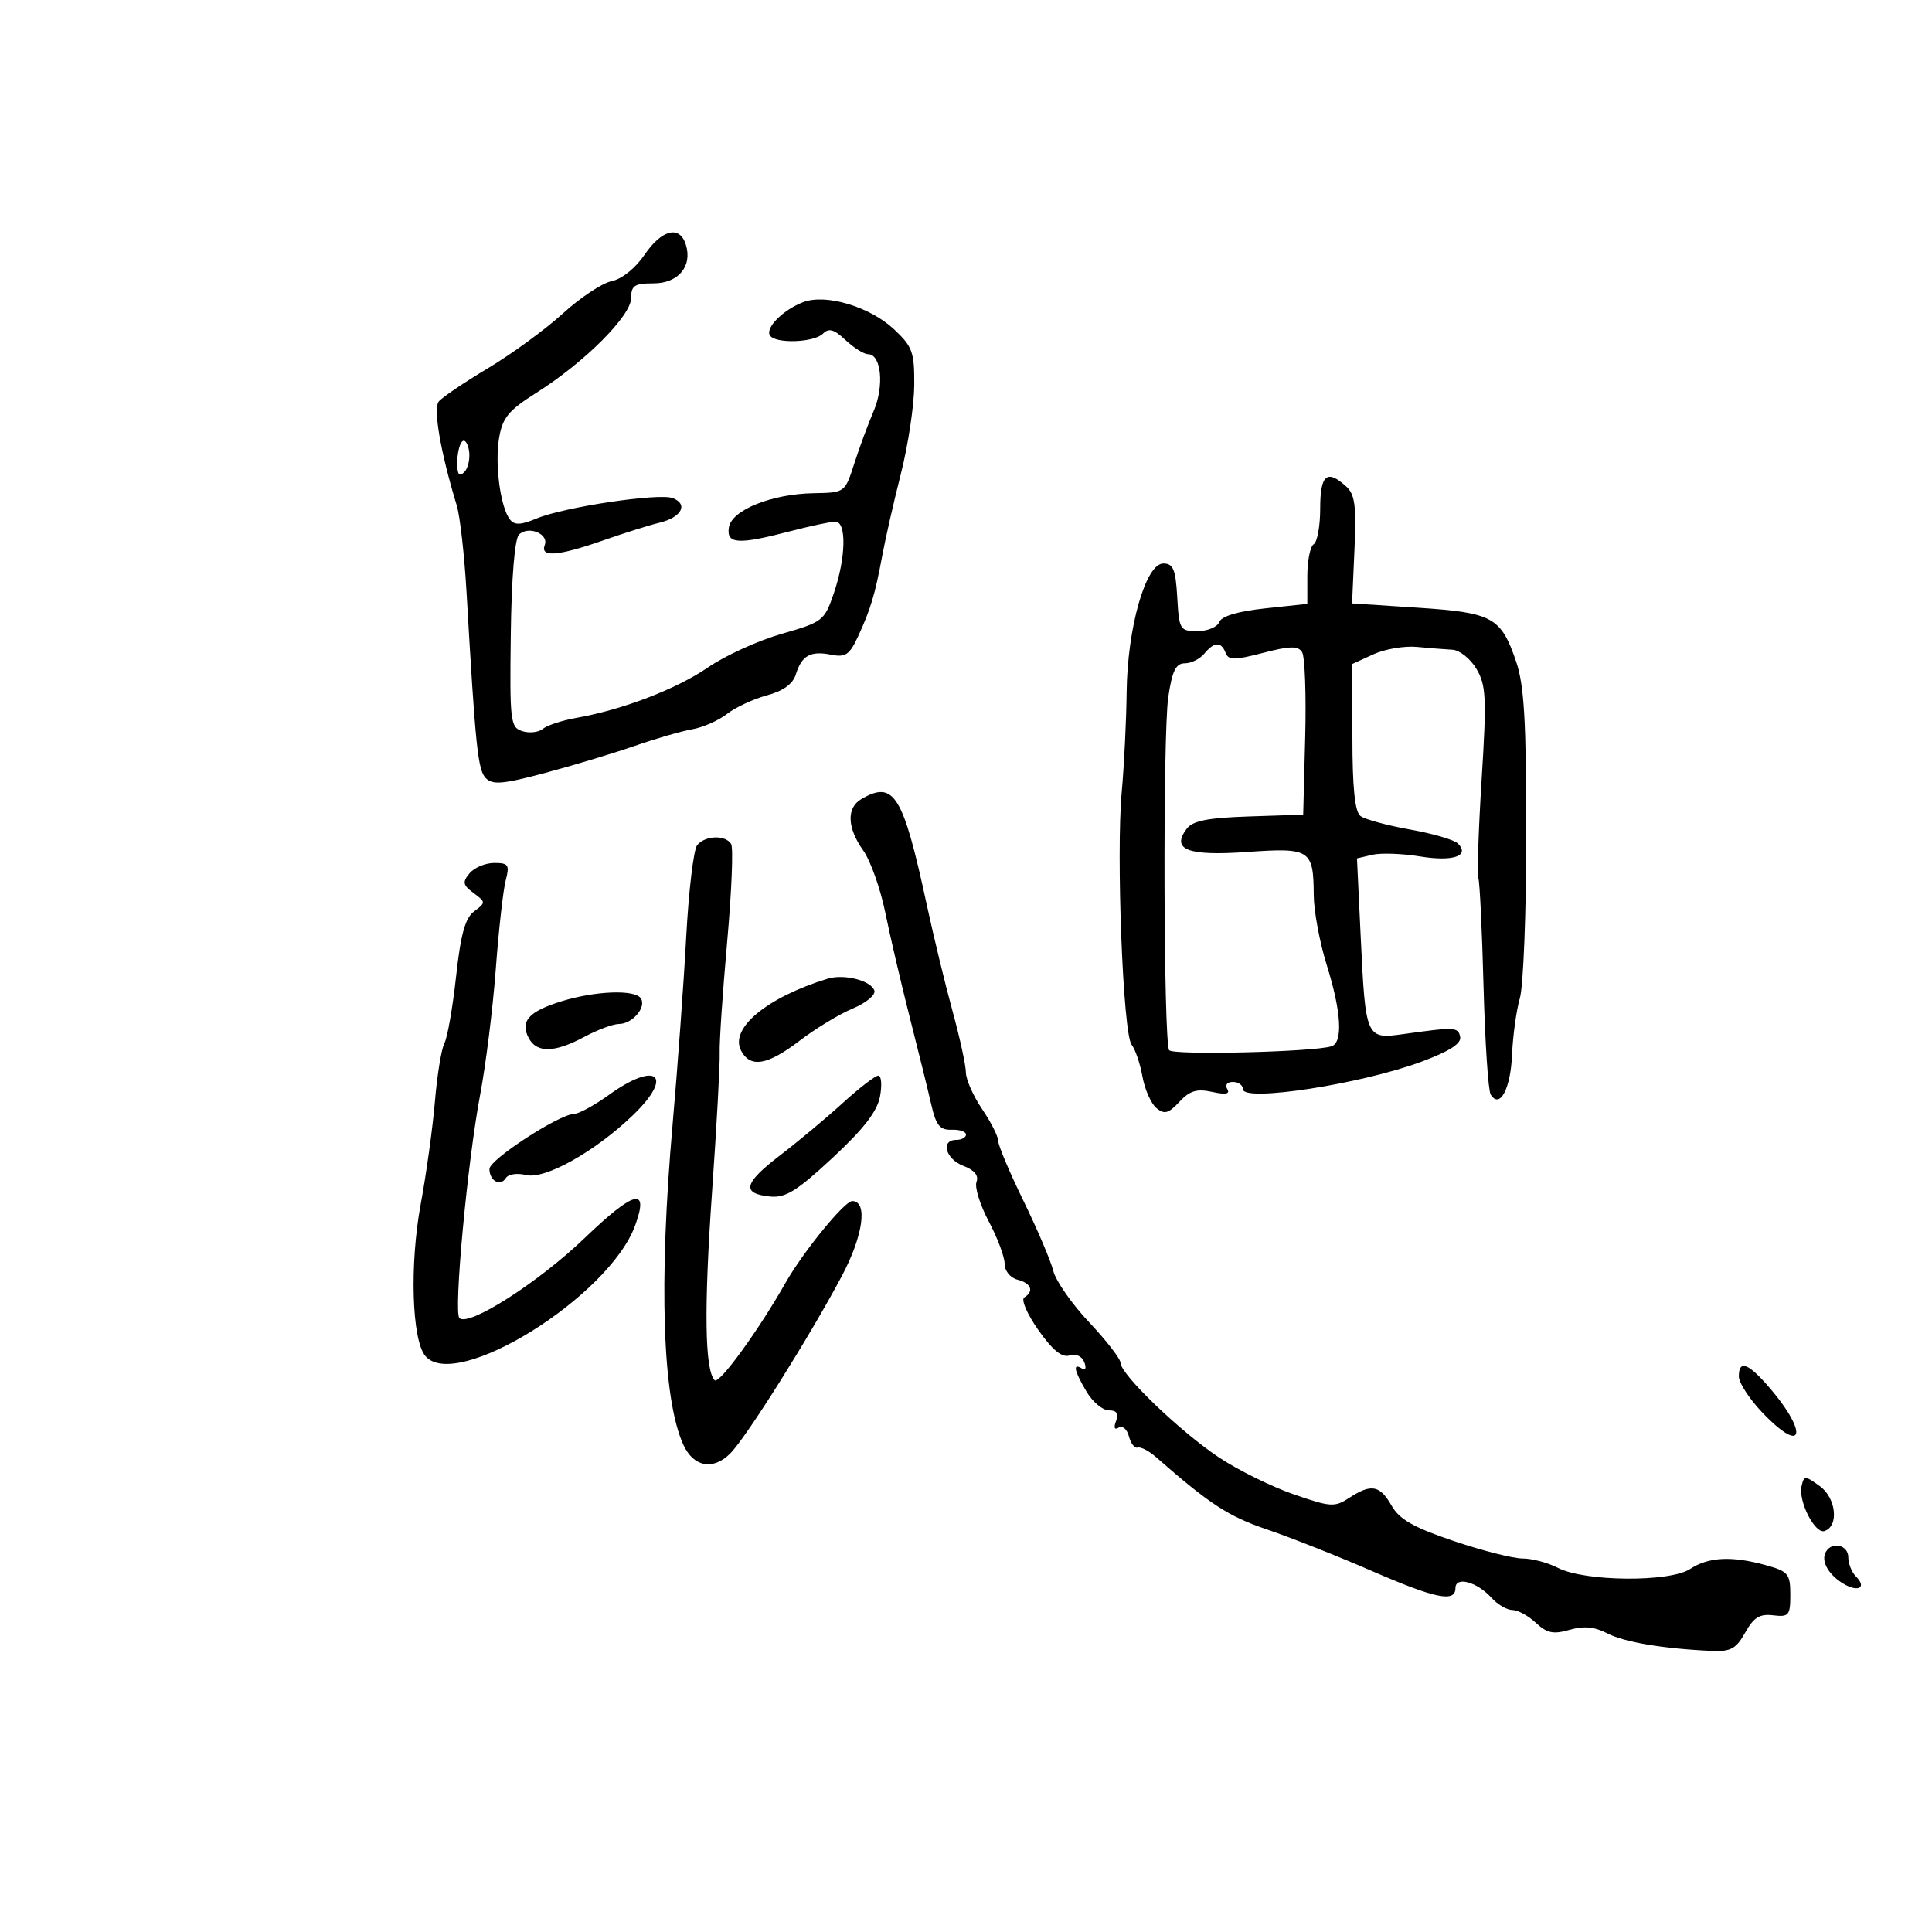 <svg xmlns="http://www.w3.org/2000/svg" width="300" height="300" viewBox="0 0 300 300" version="1.1">
	<path d="M 100.081 39.566 C 98.662 41.649, 96.558 43.338, 94.992 43.652 C 93.523 43.945, 90.112 46.203, 87.411 48.669 C 84.710 51.134, 79.487 54.954, 75.805 57.157 C 72.123 59.360, 68.675 61.689, 68.143 62.331 C 67.233 63.432, 68.397 70.189, 70.929 78.500 C 71.431 80.150, 72.115 86.225, 72.447 92 C 73.827 115.992, 74.195 119.550, 75.427 120.818 C 76.484 121.906, 78.079 121.770, 84.603 120.031 C 88.947 118.874, 95.200 116.989, 98.500 115.842 C 101.800 114.695, 105.850 113.524, 107.500 113.239 C 109.150 112.953, 111.571 111.884, 112.881 110.863 C 114.190 109.842, 116.975 108.545, 119.070 107.981 C 121.615 107.296, 123.110 106.216, 123.574 104.728 C 124.493 101.783, 125.852 101.020, 129.045 101.659 C 131.285 102.107, 131.917 101.682, 133.231 98.843 C 135.185 94.619, 135.887 92.279, 136.992 86.295 C 137.479 83.658, 138.790 77.900, 139.905 73.500 C 141.020 69.100, 141.947 62.935, 141.966 59.801 C 141.997 54.662, 141.686 53.808, 138.812 51.122 C 135.058 47.613, 128.238 45.579, 124.717 46.917 C 121.625 48.093, 118.818 50.897, 119.550 52.081 C 120.370 53.407, 126.388 53.212, 127.787 51.813 C 128.702 50.898, 129.505 51.126, 131.301 52.813 C 132.581 54.016, 134.154 55, 134.795 55 C 136.843 55, 137.331 59.929, 135.669 63.812 C 134.800 65.840, 133.439 69.525, 132.645 72 C 131.202 76.496, 131.197 76.500, 126.350 76.584 C 119.811 76.697, 113.590 79.208, 113.180 81.901 C 112.787 84.483, 114.608 84.598, 122.661 82.500 C 125.829 81.675, 129.001 81, 129.710 81 C 131.477 81, 131.364 86.574, 129.486 92.088 C 128.017 96.398, 127.770 96.591, 121.369 98.424 C 117.738 99.464, 112.604 101.802, 109.961 103.621 C 105.064 106.989, 96.695 110.200, 89.500 111.472 C 87.300 111.861, 84.959 112.626, 84.298 113.172 C 83.637 113.718, 82.204 113.882, 81.113 113.536 C 79.245 112.943, 79.140 112.073, 79.315 98.503 C 79.427 89.748, 79.925 83.675, 80.583 83.017 C 82.020 81.580, 85.259 82.883, 84.589 84.629 C 83.840 86.580, 86.654 86.362, 93.595 83.934 C 96.843 82.797, 100.816 81.548, 102.425 81.158 C 105.830 80.332, 106.920 78.290, 104.460 77.346 C 102.316 76.524, 87.581 78.731, 83.314 80.513 C 80.882 81.529, 79.897 81.568, 79.190 80.674 C 77.705 78.798, 76.810 72.087, 77.499 68.006 C 78.032 64.849, 78.959 63.729, 83.317 60.975 C 90.774 56.263, 98 49.035, 98 46.288 C 98 44.344, 98.521 44, 101.465 44 C 105.341 44, 107.558 41.334, 106.488 37.962 C 105.530 34.944, 102.756 35.638, 100.081 39.566 M 71.750 68.572 C 71.338 68.991, 71 70.473, 71 71.867 C 71 73.687, 71.305 74.095, 72.085 73.315 C 72.681 72.719, 73.019 71.236, 72.835 70.020 C 72.651 68.805, 72.162 68.153, 71.750 68.572 M 205 78.941 C 205 81.659, 204.550 84.160, 204 84.500 C 203.450 84.840, 203 87.064, 203 89.443 L 203 93.767 196.435 94.470 C 192.219 94.922, 189.677 95.679, 189.328 96.587 C 189.030 97.364, 187.508 98, 185.945 98 C 183.223 98, 183.092 97.780, 182.802 92.750 C 182.552 88.404, 182.179 87.500, 180.637 87.500 C 177.896 87.500, 175.051 97.493, 174.944 107.500 C 174.896 111.900, 174.552 118.875, 174.179 123 C 173.298 132.728, 174.387 160.540, 175.714 162.210 C 176.278 162.919, 177.035 165.142, 177.396 167.150 C 177.757 169.157, 178.732 171.362, 179.561 172.051 C 180.802 173.081, 181.434 172.911, 183.129 171.092 C 184.745 169.357, 185.838 169.025, 188.219 169.548 C 190.318 170.009, 191.040 169.873, 190.566 169.107 C 190.178 168.478, 190.556 168, 191.441 168 C 192.298 168, 193 168.506, 193 169.124 C 193 171.172, 211.410 168.332, 220.773 164.840 C 225.093 163.228, 226.949 162.033, 226.734 161 C 226.417 159.470, 225.943 159.448, 217.899 160.574 C 212.102 161.386, 212.040 161.243, 211.286 145.395 L 210.710 133.290 213.105 132.728 C 214.422 132.419, 217.750 132.535, 220.500 132.986 C 225.630 133.828, 228.308 132.908, 226.371 130.971 C 225.805 130.405, 222.453 129.428, 218.921 128.801 C 215.390 128.173, 211.938 127.230, 211.250 126.707 C 210.380 126.044, 210 122.315, 210 114.424 L 210 103.094 213.250 101.606 C 215.037 100.788, 218.075 100.268, 220 100.450 C 221.925 100.632, 224.415 100.830, 225.534 100.890 C 226.653 100.951, 228.332 102.292, 229.265 103.871 C 230.768 106.417, 230.860 108.363, 230.068 121.016 C 229.576 128.867, 229.349 135.787, 229.563 136.395 C 229.777 137.003, 230.137 144.548, 230.363 153.163 C 230.590 161.778, 231.090 169.337, 231.476 169.962 C 232.881 172.235, 234.567 169.090, 234.789 163.780 C 234.912 160.845, 235.459 156.885, 236.006 154.979 C 236.553 153.073, 237 141.578, 237 129.435 C 237 112.058, 236.668 106.382, 235.440 102.779 C 233.070 95.821, 231.812 95.129, 220.164 94.365 L 209.947 93.696 210.321 85.365 C 210.629 78.518, 210.397 76.765, 209.019 75.517 C 206.044 72.825, 205 73.715, 205 78.941 M 187 101.500 C 186.315 102.325, 184.952 103, 183.971 103 C 182.585 103, 182.014 104.170, 181.407 108.250 C 180.553 114.001, 180.669 161.656, 181.541 163.067 C 182.045 163.882, 203.982 163.359, 206.750 162.466 C 208.565 161.881, 208.285 157.088, 206.013 149.839 C 204.920 146.353, 204.013 141.475, 203.998 139 C 203.953 131.919, 203.462 131.600, 193.673 132.291 C 184.419 132.944, 181.820 131.950, 184.267 128.696 C 185.205 127.449, 187.518 126.990, 193.929 126.778 L 202.358 126.500 202.669 114.500 C 202.840 107.900, 202.622 101.940, 202.185 101.256 C 201.554 100.269, 200.300 100.295, 196.115 101.380 C 191.645 102.540, 190.760 102.539, 190.313 101.374 C 189.630 99.592, 188.549 99.633, 187 101.500 M 133.750 124.080 C 131.423 125.435, 131.538 128.542, 134.043 132.061 C 135.167 133.639, 136.709 137.984, 137.470 141.715 C 138.230 145.447, 139.941 152.775, 141.272 158 C 142.603 163.225, 144.102 169.300, 144.604 171.500 C 145.344 174.747, 145.938 175.485, 147.758 175.421 C 148.991 175.377, 150 175.714, 150 176.171 C 150 176.627, 149.325 177, 148.500 177 C 146.005 177, 146.818 179.980, 149.602 181.039 C 151.310 181.688, 152.007 182.540, 151.632 183.517 C 151.317 184.337, 152.172 187.098, 153.530 189.652 C 154.889 192.207, 156 195.173, 156 196.243 C 156 197.346, 156.865 198.413, 158 198.710 C 160.138 199.269, 160.606 200.508, 159.043 201.473 C 158.517 201.798, 159.505 204.077, 161.239 206.537 C 163.444 209.665, 164.899 210.849, 166.078 210.475 C 167.070 210.160, 168.013 210.591, 168.370 211.522 C 168.721 212.436, 168.559 212.846, 167.989 212.493 C 166.532 211.593, 166.780 212.819, 168.716 216.096 C 169.659 217.693, 171.220 219, 172.184 219 C 173.408 219, 173.745 219.502, 173.299 220.664 C 172.901 221.700, 173.058 222.082, 173.716 221.675 C 174.297 221.316, 175.010 221.930, 175.300 223.040 C 175.590 224.150, 176.204 224.932, 176.664 224.779 C 177.124 224.625, 178.400 225.288, 179.500 226.252 C 187.878 233.591, 190.716 235.443, 196.720 237.487 C 200.449 238.756, 207.740 241.641, 212.922 243.898 C 222.902 248.242, 226 248.881, 226 246.594 C 226 244.722, 229.350 245.624, 231.590 248.100 C 232.536 249.145, 233.999 250, 234.841 250 C 235.682 250, 237.323 250.894, 238.486 251.987 C 240.201 253.598, 241.190 253.806, 243.709 253.083 C 245.935 252.445, 247.604 252.601, 249.595 253.634 C 252.234 255.003, 258.414 256.033, 265.915 256.354 C 268.745 256.475, 269.616 255.986, 271.001 253.500 C 272.313 251.145, 273.244 250.569, 275.336 250.822 C 277.778 251.116, 278 250.850, 278 247.619 C 278 244.398, 277.677 244.004, 274.250 243.053 C 268.921 241.573, 265.310 241.751, 262.434 243.635 C 259.261 245.714, 246.062 245.601, 241.921 243.459 C 240.369 242.657, 237.894 242, 236.421 242 C 234.948 242, 230.121 240.774, 225.696 239.275 C 219.474 237.168, 217.292 235.923, 216.075 233.782 C 214.267 230.602, 212.911 230.357, 209.502 232.591 C 207.251 234.065, 206.623 234.025, 200.873 232.035 C 197.463 230.855, 192.251 228.282, 189.292 226.318 C 183.308 222.346, 174 213.411, 174 211.638 C 174 211.009, 171.809 208.172, 169.130 205.334 C 166.452 202.497, 163.942 198.898, 163.552 197.337 C 163.162 195.777, 161.078 190.884, 158.922 186.465 C 156.765 182.046, 155 177.859, 155 177.162 C 155 176.464, 153.875 174.238, 152.500 172.215 C 151.125 170.191, 149.992 167.628, 149.983 166.518 C 149.973 165.408, 149.040 161.125, 147.909 157 C 146.778 152.875, 144.978 145.450, 143.910 140.500 C 140.214 123.376, 138.822 121.126, 133.750 124.080 M 108.248 131.250 C 107.700 131.938, 106.937 138.350, 106.553 145.500 C 106.168 152.650, 105.221 165.700, 104.448 174.500 C 102.271 199.267, 102.868 217.227, 106.106 224.334 C 107.685 227.800, 110.729 228.363, 113.399 225.685 C 115.887 223.191, 125.694 207.594, 130.724 198.132 C 134.043 191.890, 134.788 186.500, 132.331 186.500 C 131.140 186.500, 124.734 194.349, 122.006 199.151 C 117.734 206.671, 111.643 215.038, 110.965 214.318 C 109.430 212.689, 109.302 203.137, 110.572 185 C 111.284 174.825, 111.815 165.150, 111.752 163.500 C 111.689 161.850, 112.209 154.110, 112.909 146.300 C 113.608 138.490, 113.888 131.628, 113.531 131.050 C 112.640 129.608, 109.461 129.729, 108.248 131.250 M 72.910 135.608 C 71.775 136.976, 71.869 137.433, 73.538 138.670 C 75.444 140.082, 75.447 140.163, 73.640 141.502 C 72.235 142.544, 71.546 145.019, 70.818 151.641 C 70.289 156.460, 69.475 161.113, 69.010 161.982 C 68.545 162.851, 67.880 166.923, 67.533 171.031 C 67.185 175.139, 66.194 182.305, 65.331 186.955 C 63.593 196.312, 63.943 208.022, 66.037 210.544 C 70.730 216.199, 94.580 201.374, 98.624 190.290 C 100.825 184.253, 98.509 184.829, 90.792 192.235 C 83.567 199.169, 72.748 206.081, 71.334 204.667 C 70.417 203.750, 72.589 180.379, 74.555 170 C 75.440 165.325, 76.533 156.550, 76.983 150.500 C 77.433 144.450, 78.124 138.262, 78.517 136.750 C 79.157 134.294, 78.967 134, 76.739 134 C 75.367 134, 73.644 134.724, 72.910 135.608 M 128.500 151.975 C 119.027 154.894, 113.241 159.714, 115.083 163.155 C 116.537 165.873, 119.162 165.420, 124.185 161.585 C 126.645 159.707, 130.349 157.463, 132.417 156.599 C 134.484 155.735, 135.995 154.484, 135.773 153.819 C 135.250 152.249, 131.058 151.187, 128.500 151.975 M 87.096 155.507 C 82.070 157.074, 80.722 158.611, 82.105 161.196 C 83.361 163.542, 86.112 163.480, 90.739 161 C 92.791 159.900, 95.209 159, 96.113 159 C 98.173 159, 100.387 156.435, 99.527 155.044 C 98.644 153.615, 92.422 153.846, 87.096 155.507 M 94.500 170.049 C 92.300 171.635, 89.884 172.949, 89.131 172.967 C 86.813 173.023, 76 180.061, 76 181.513 C 76 183.354, 77.695 184.303, 78.540 182.935 C 78.920 182.320, 80.302 182.110, 81.686 182.457 C 84.595 183.188, 92.374 178.838, 98.250 173.195 C 104.744 166.959, 101.989 164.648, 94.500 170.049 M 130.861 171.273 C 128.310 173.598, 123.912 177.269, 121.089 179.432 C 115.478 183.729, 115.094 185.343, 119.577 185.794 C 121.974 186.035, 123.719 184.955, 129.273 179.794 C 134.112 175.298, 136.218 172.572, 136.648 170.250 C 136.979 168.463, 136.856 167.010, 136.375 167.023 C 135.894 167.036, 133.413 168.948, 130.861 171.273 M 270.009 213.750 C 270.013 214.713, 271.617 217.188, 273.572 219.250 C 280.281 226.329, 280.886 222.344, 274.235 214.879 C 271.300 211.585, 269.996 211.237, 270.009 213.750 M 279.748 230.758 C 279.215 233.111, 281.823 238.224, 283.309 237.737 C 285.586 236.989, 285.121 232.588, 282.571 230.758 C 280.263 229.101, 280.124 229.101, 279.748 230.758 M 283.556 240.910 C 282.704 242.288, 283.797 244.392, 286.117 245.841 C 288.487 247.321, 289.965 246.565, 288.183 244.783 C 287.533 244.132, 287 242.790, 287 241.800 C 287 239.939, 284.548 239.305, 283.556 240.910" stroke="none" fill="black" fill-rule="evenodd"/>
</svg>